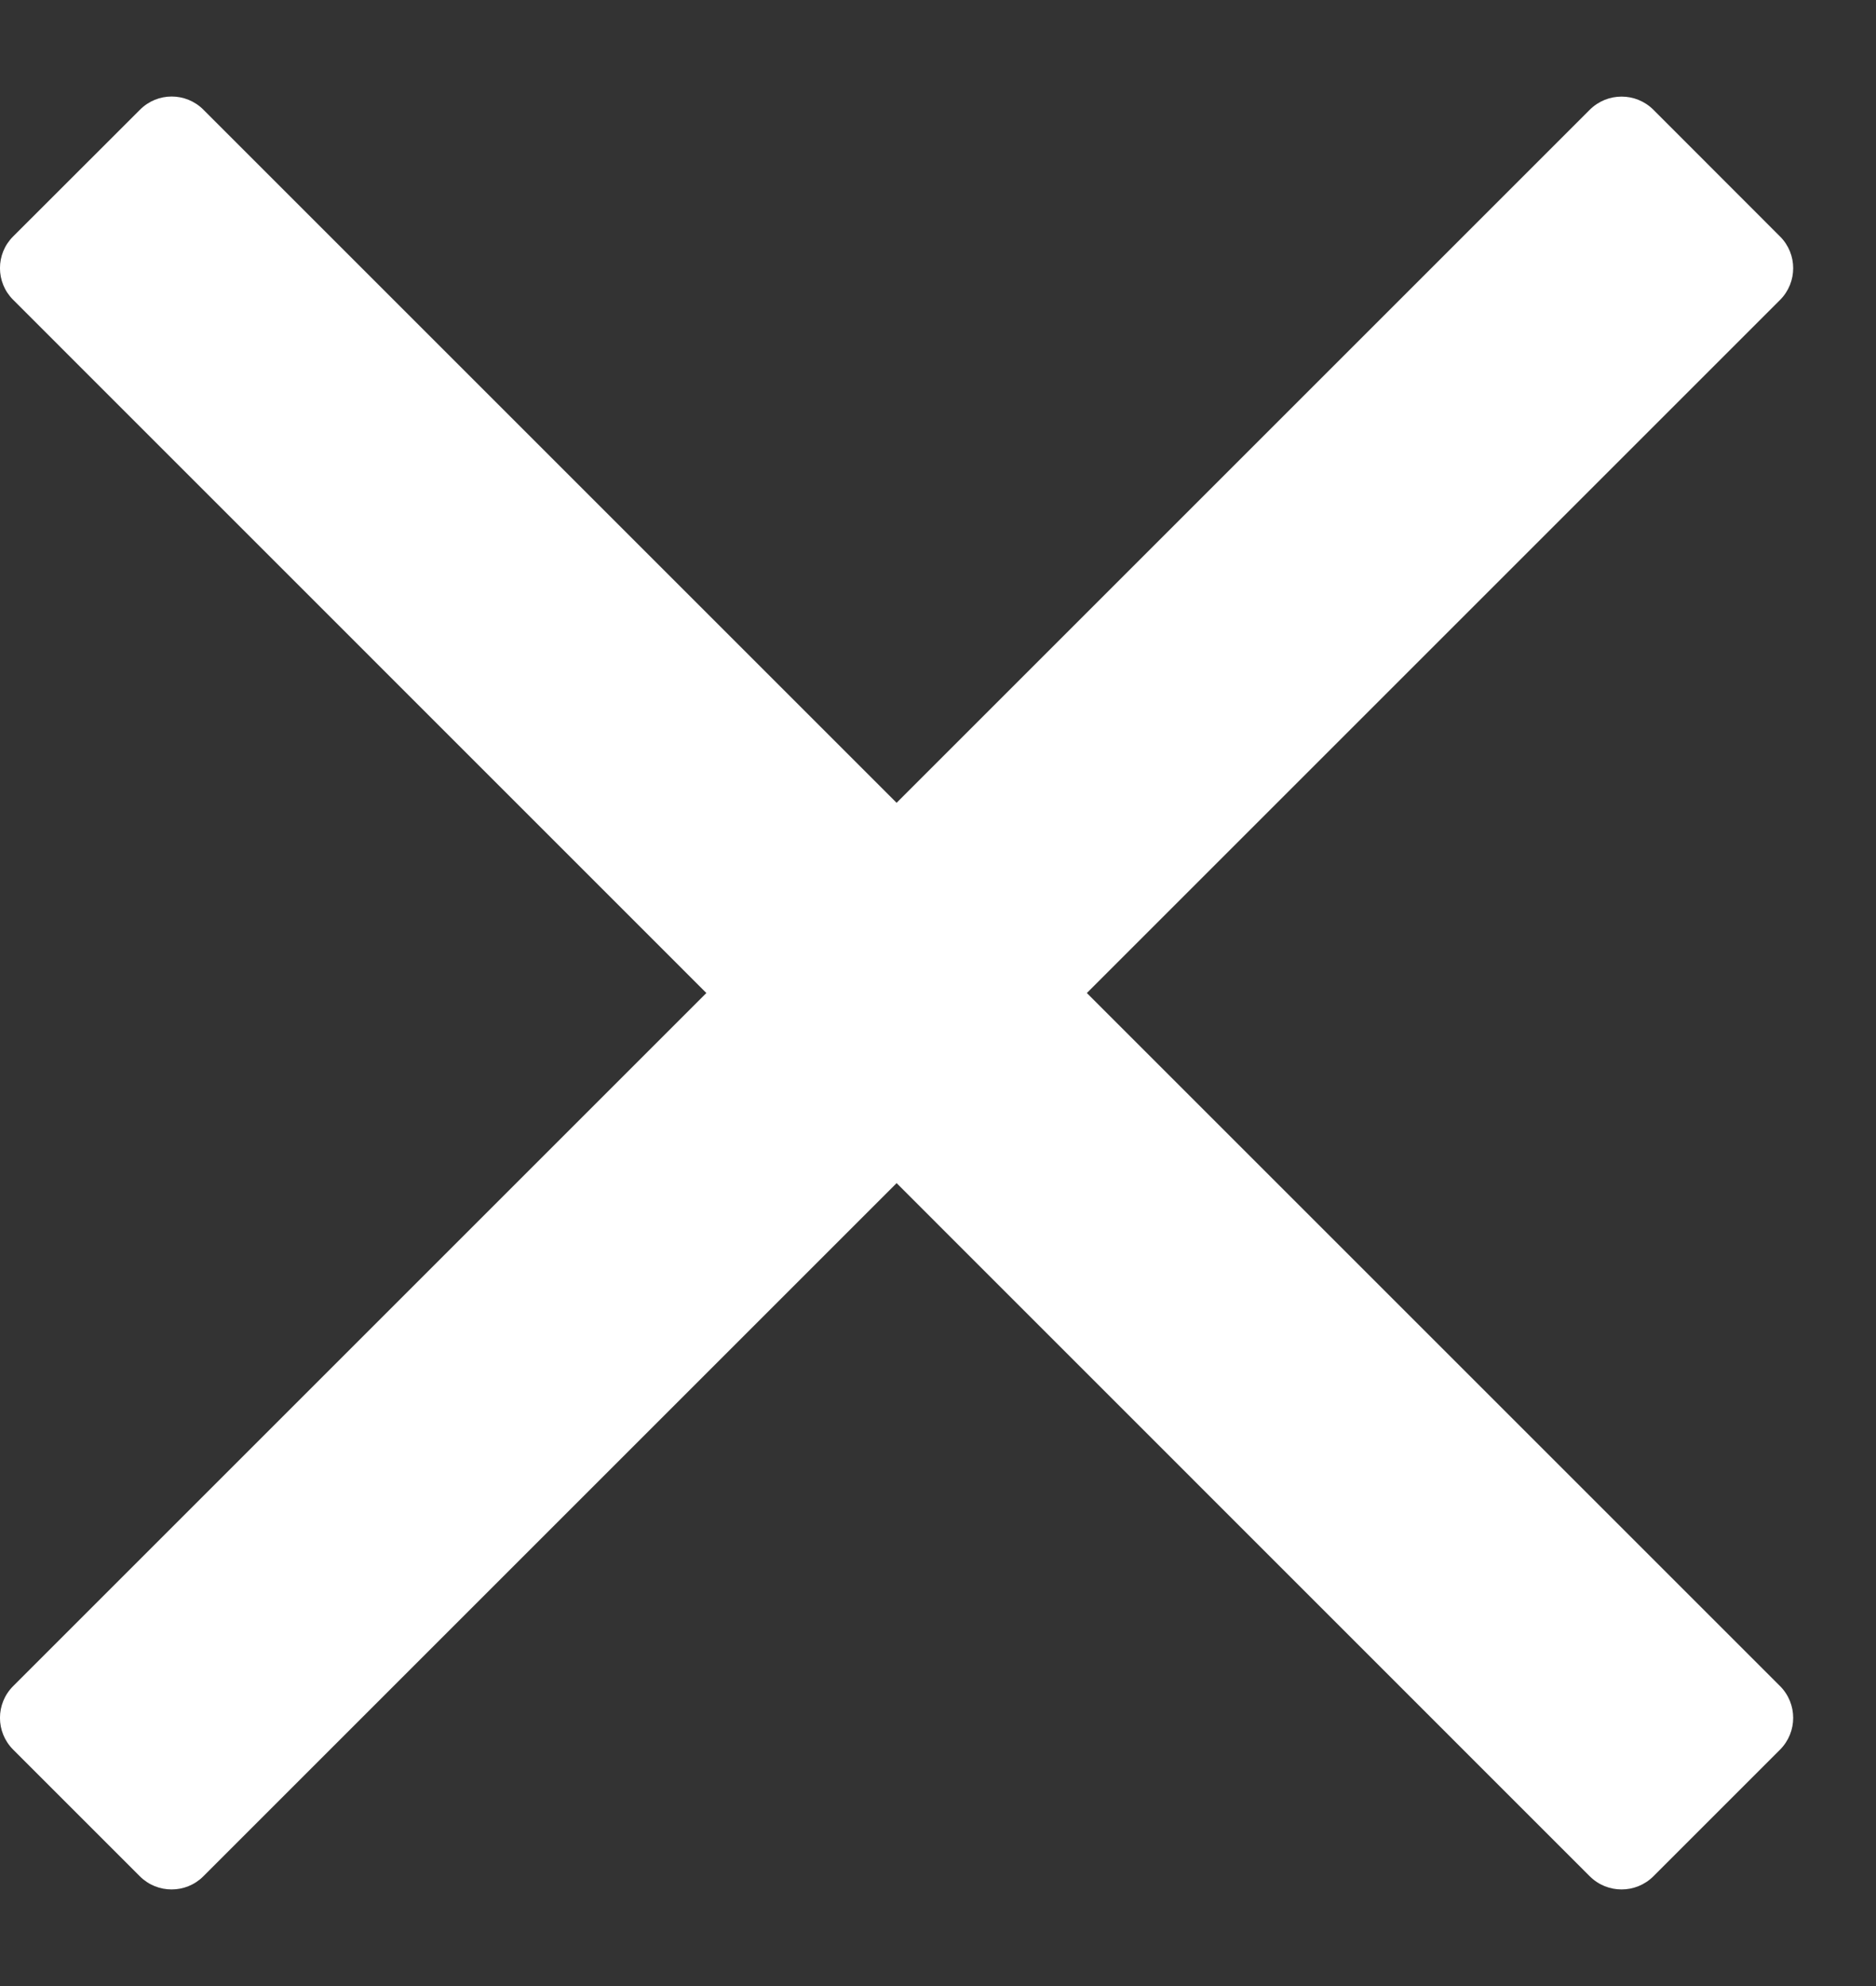 <svg width="17" height="18" viewBox="0 0 17 18" fill="none" xmlns="http://www.w3.org/2000/svg">
<rect x="0" y="0" width="17" height="18" fill="#333333" stroke="none"/>
<path d="M9.849 9L15.057 3.792L16.131 2.718C16.289 2.559 16.289 2.302 16.131 2.144L14.982 0.994C14.823 0.836 14.566 0.836 14.407 0.994L8.125 7.276L1.843 0.994C1.684 0.835 1.427 0.835 1.269 0.994L0.119 2.143C-0.04 2.301 -0.04 2.559 0.119 2.717L6.401 9L0.119 15.282C-0.04 15.441 -0.04 15.698 0.119 15.857L1.268 17.006C1.426 17.164 1.684 17.164 1.842 17.006L8.125 10.723L13.333 15.932L14.407 17.006C14.566 17.164 14.823 17.164 14.982 17.006L16.131 15.857C16.289 15.698 16.289 15.441 16.131 15.282L9.849 9Z" fill="white"/>
</svg>

